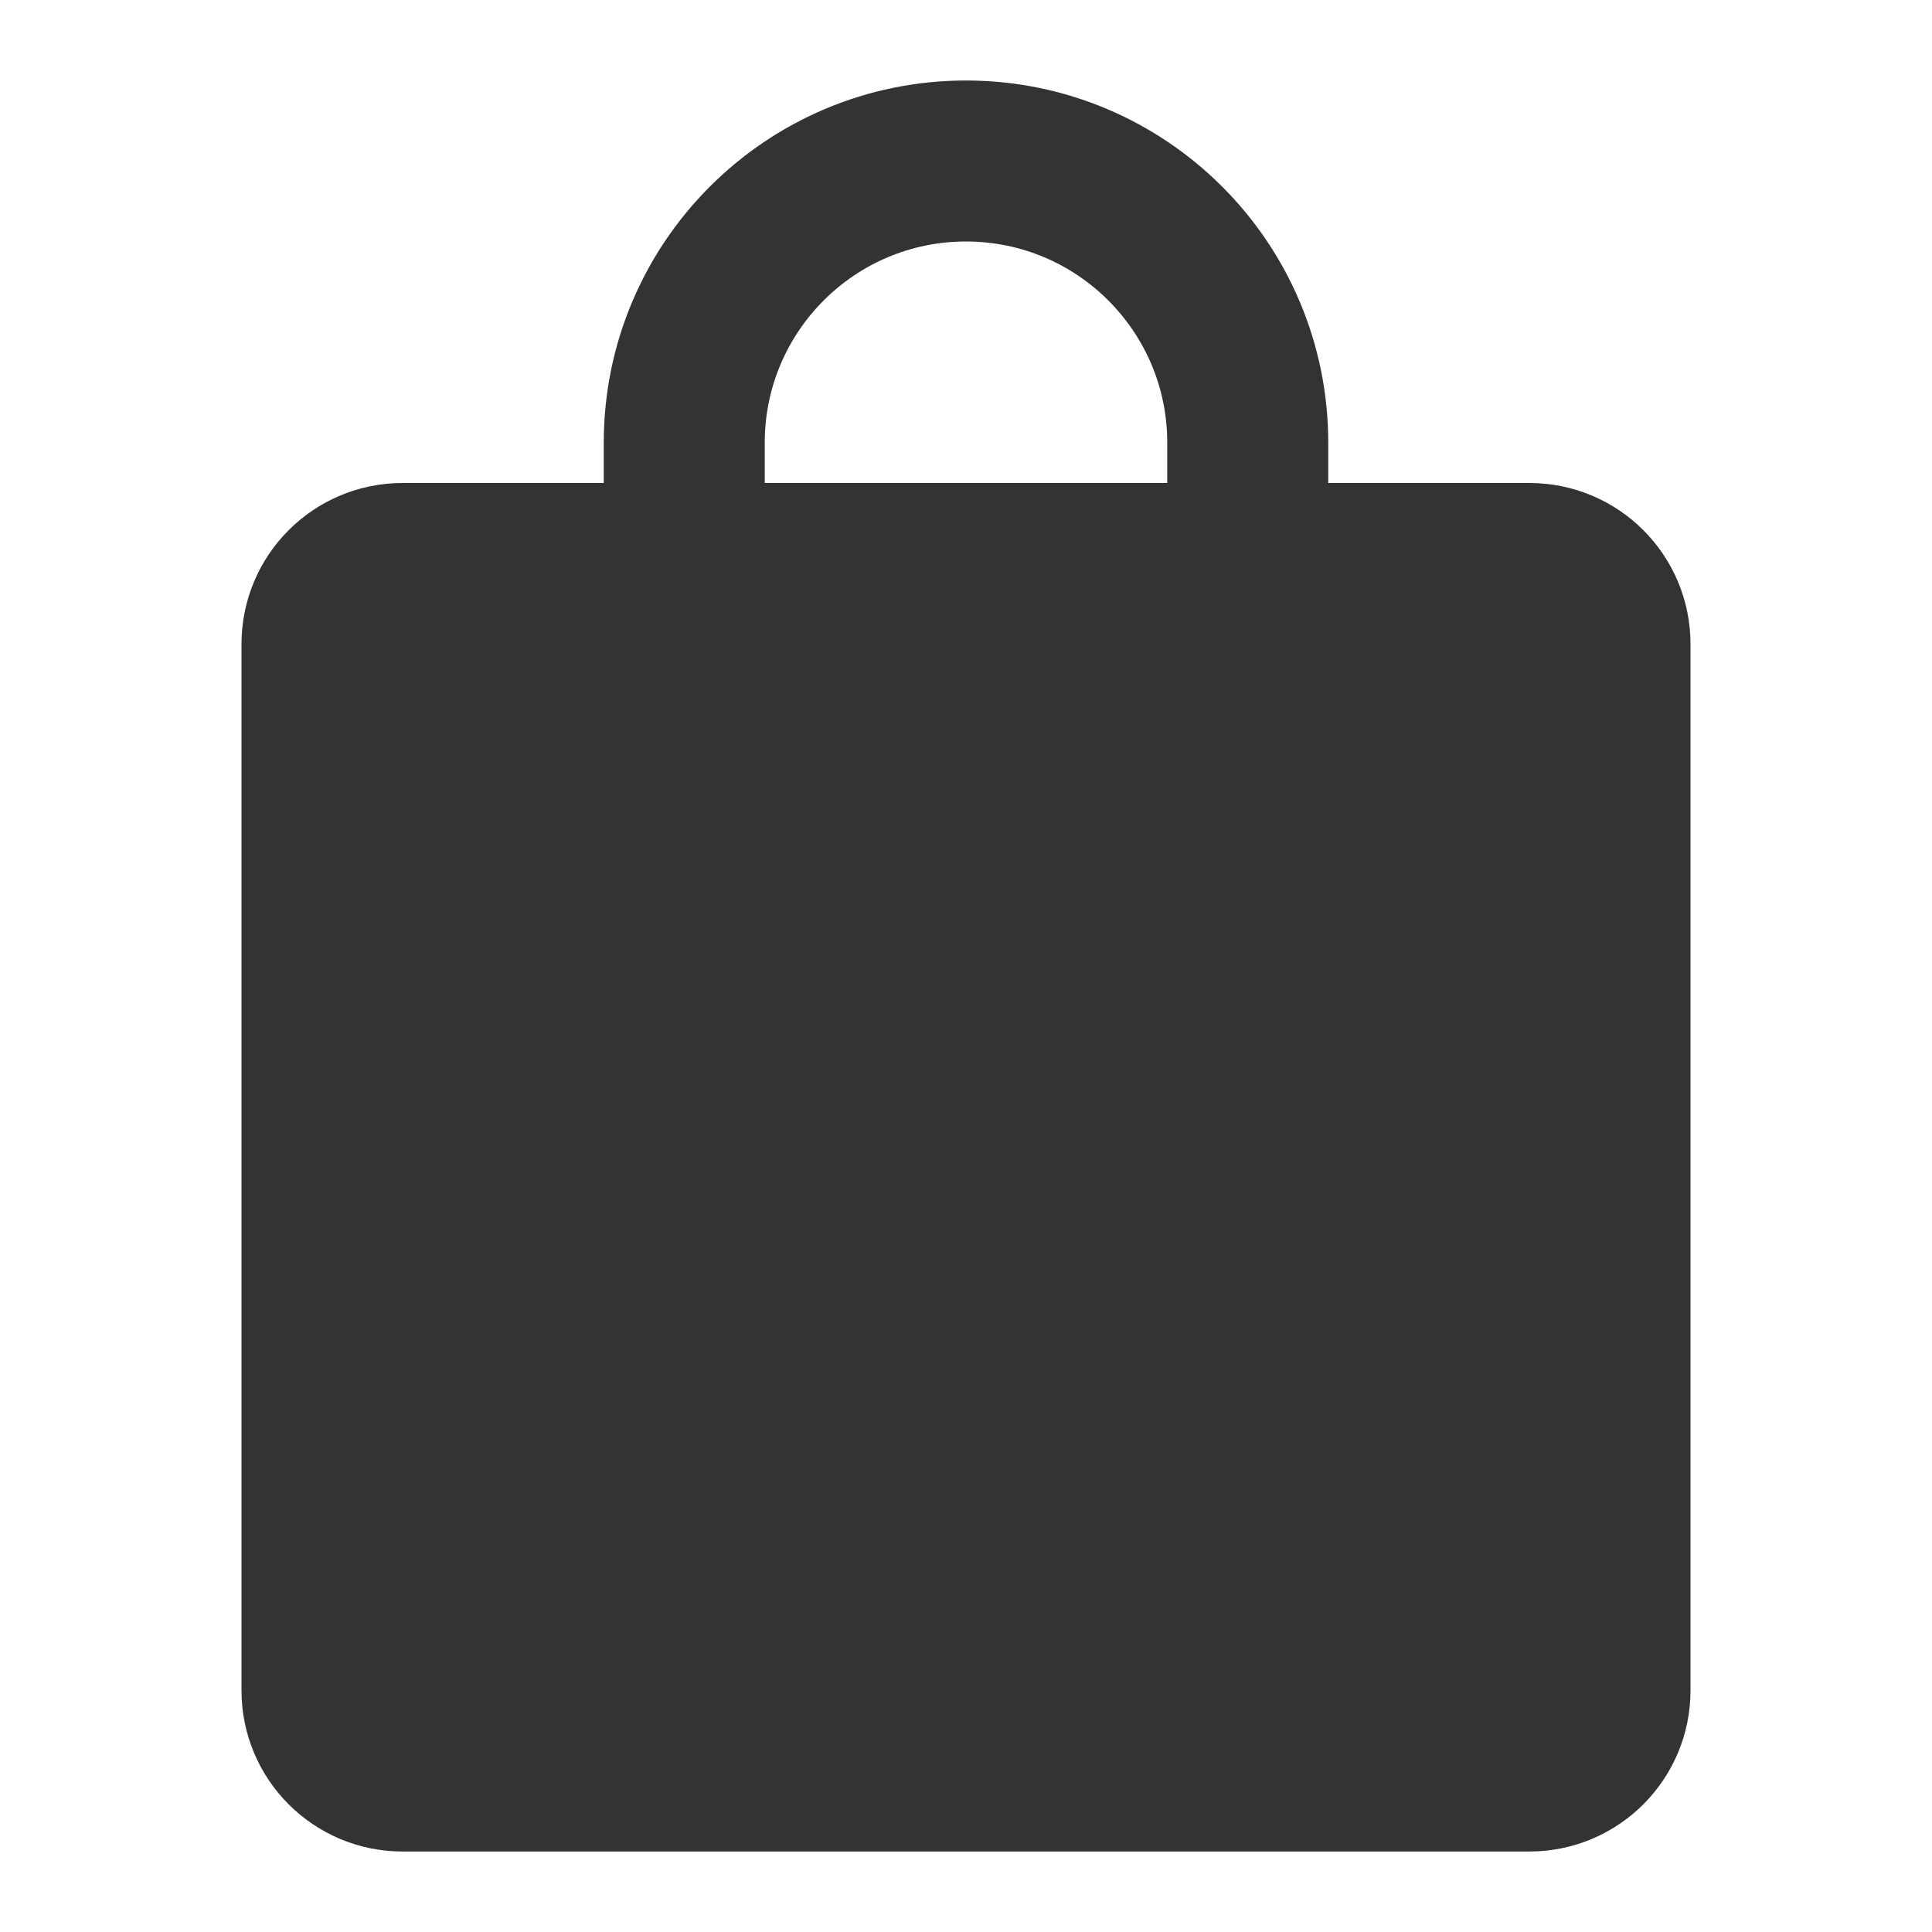 <svg width="24" height="24" viewBox="0 0 24 24" fill="none" xmlns="http://www.w3.org/2000/svg">
<path d="M19 7H5C4.448 7 4 7.448 4 8V21C4 21.552 4.448 22 5 22H19C19.552 22 20 21.552 20 21V8C20 7.448 19.552 7 19 7Z" fill="#333333" stroke="#333333" stroke-width="2" stroke-linecap="round" stroke-linejoin="round"/>
<path d="M8.5 9V5.5C8.5 3.567 10.067 2 12 2C13.933 2 15.5 3.567 15.5 5.5V9" stroke="#333333" stroke-width="2" stroke-linecap="round" stroke-linejoin="round"/>
</svg>
